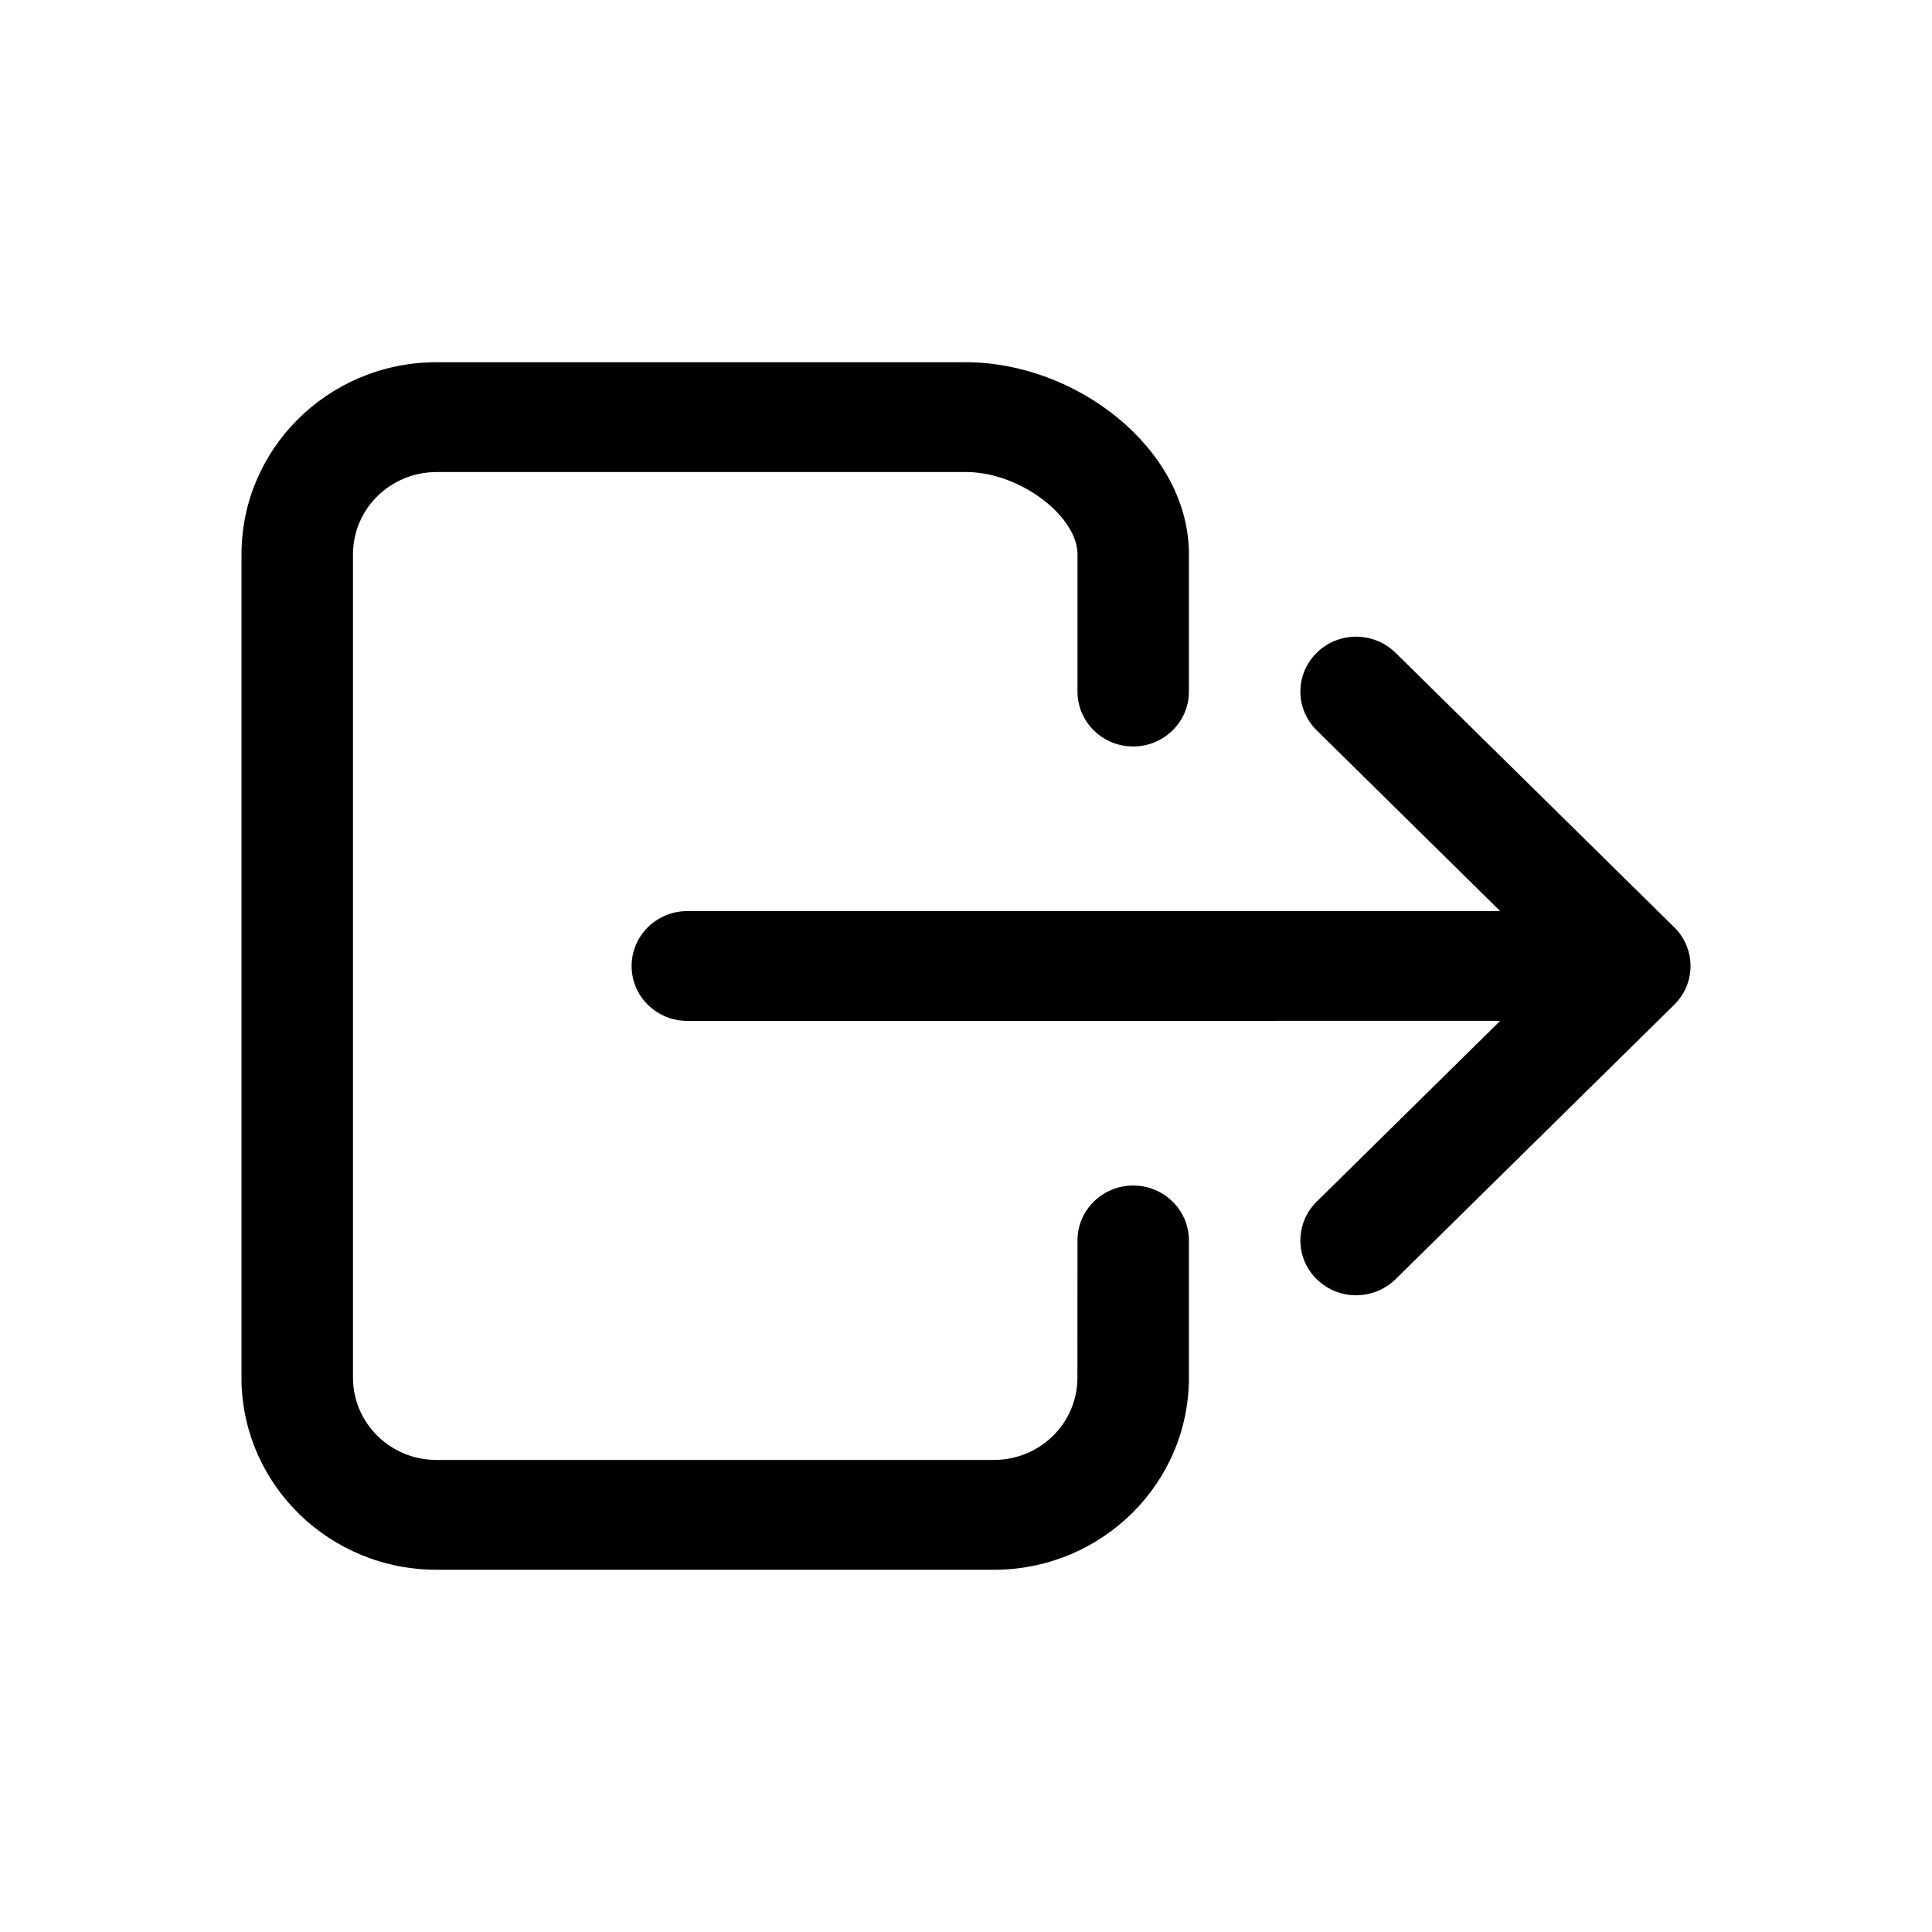 <?xml version="1.0" encoding="UTF-8"?>
<svg width="24px" height="24px" viewBox="0 0 24 24" version="1.1" xmlns="http://www.w3.org/2000/svg" xmlns:xlink="http://www.w3.org/1999/xlink">
    <title>VSQUARE/4) Icons/log_out/log_out_outline</title>
    <g id="VSQUARE_Symbols" stroke="none" stroke-width="1" fill="none" fill-rule="evenodd">
        <g id="VSQUARE/4)-Icons/log_out/log_out_outline">
            <rect id="Rectangle" x="0" y="0" width="24" height="24"></rect>
            <path d="M12,4.5 C13.359,4.5 14.741,5.557 14.769,6.847 L14.769,6.886 L14.769,8.591 C14.769,8.967 14.459,9.273 14.077,9.273 C13.699,9.273 13.392,8.975 13.385,8.604 L13.385,6.886 C13.385,6.419 12.686,5.875 12.02,5.864 L5.423,5.864 C4.855,5.864 4.394,6.312 4.385,6.869 L4.385,17.114 C4.385,17.673 4.84,18.127 5.406,18.136 L12.346,18.136 C12.914,18.136 13.375,17.688 13.384,17.131 L13.385,15.409 C13.385,15.033 13.695,14.727 14.077,14.727 C14.455,14.727 14.762,15.025 14.769,15.396 L14.769,17.114 C14.769,18.418 13.706,19.479 12.386,19.5 L12.346,19.5 L5.423,19.5 C4.098,19.5 3.022,18.453 3,17.153 L3,6.886 C3,5.582 4.063,4.521 5.383,4.5 L12,4.5 Z M17.324,8.098 L17.336,8.109 L20.797,11.518 C21.064,11.78 21.068,12.204 20.808,12.471 L20.797,12.482 L17.336,15.891 C17.065,16.157 16.627,16.157 16.357,15.891 C16.09,15.629 16.086,15.205 16.346,14.938 L16.357,14.927 L18.636,12.681 L8.538,12.682 C8.156,12.682 7.846,12.377 7.846,12 C7.846,11.628 8.149,11.325 8.525,11.318 L18.636,11.318 L16.357,9.073 C16.09,8.81 16.086,8.387 16.346,8.12 L16.357,8.109 C16.623,7.846 17.053,7.843 17.324,8.098 Z" id="Combined-Shape" fill="#000000" fill-rule="nonzero"></path>
        </g>
    </g>
</svg>